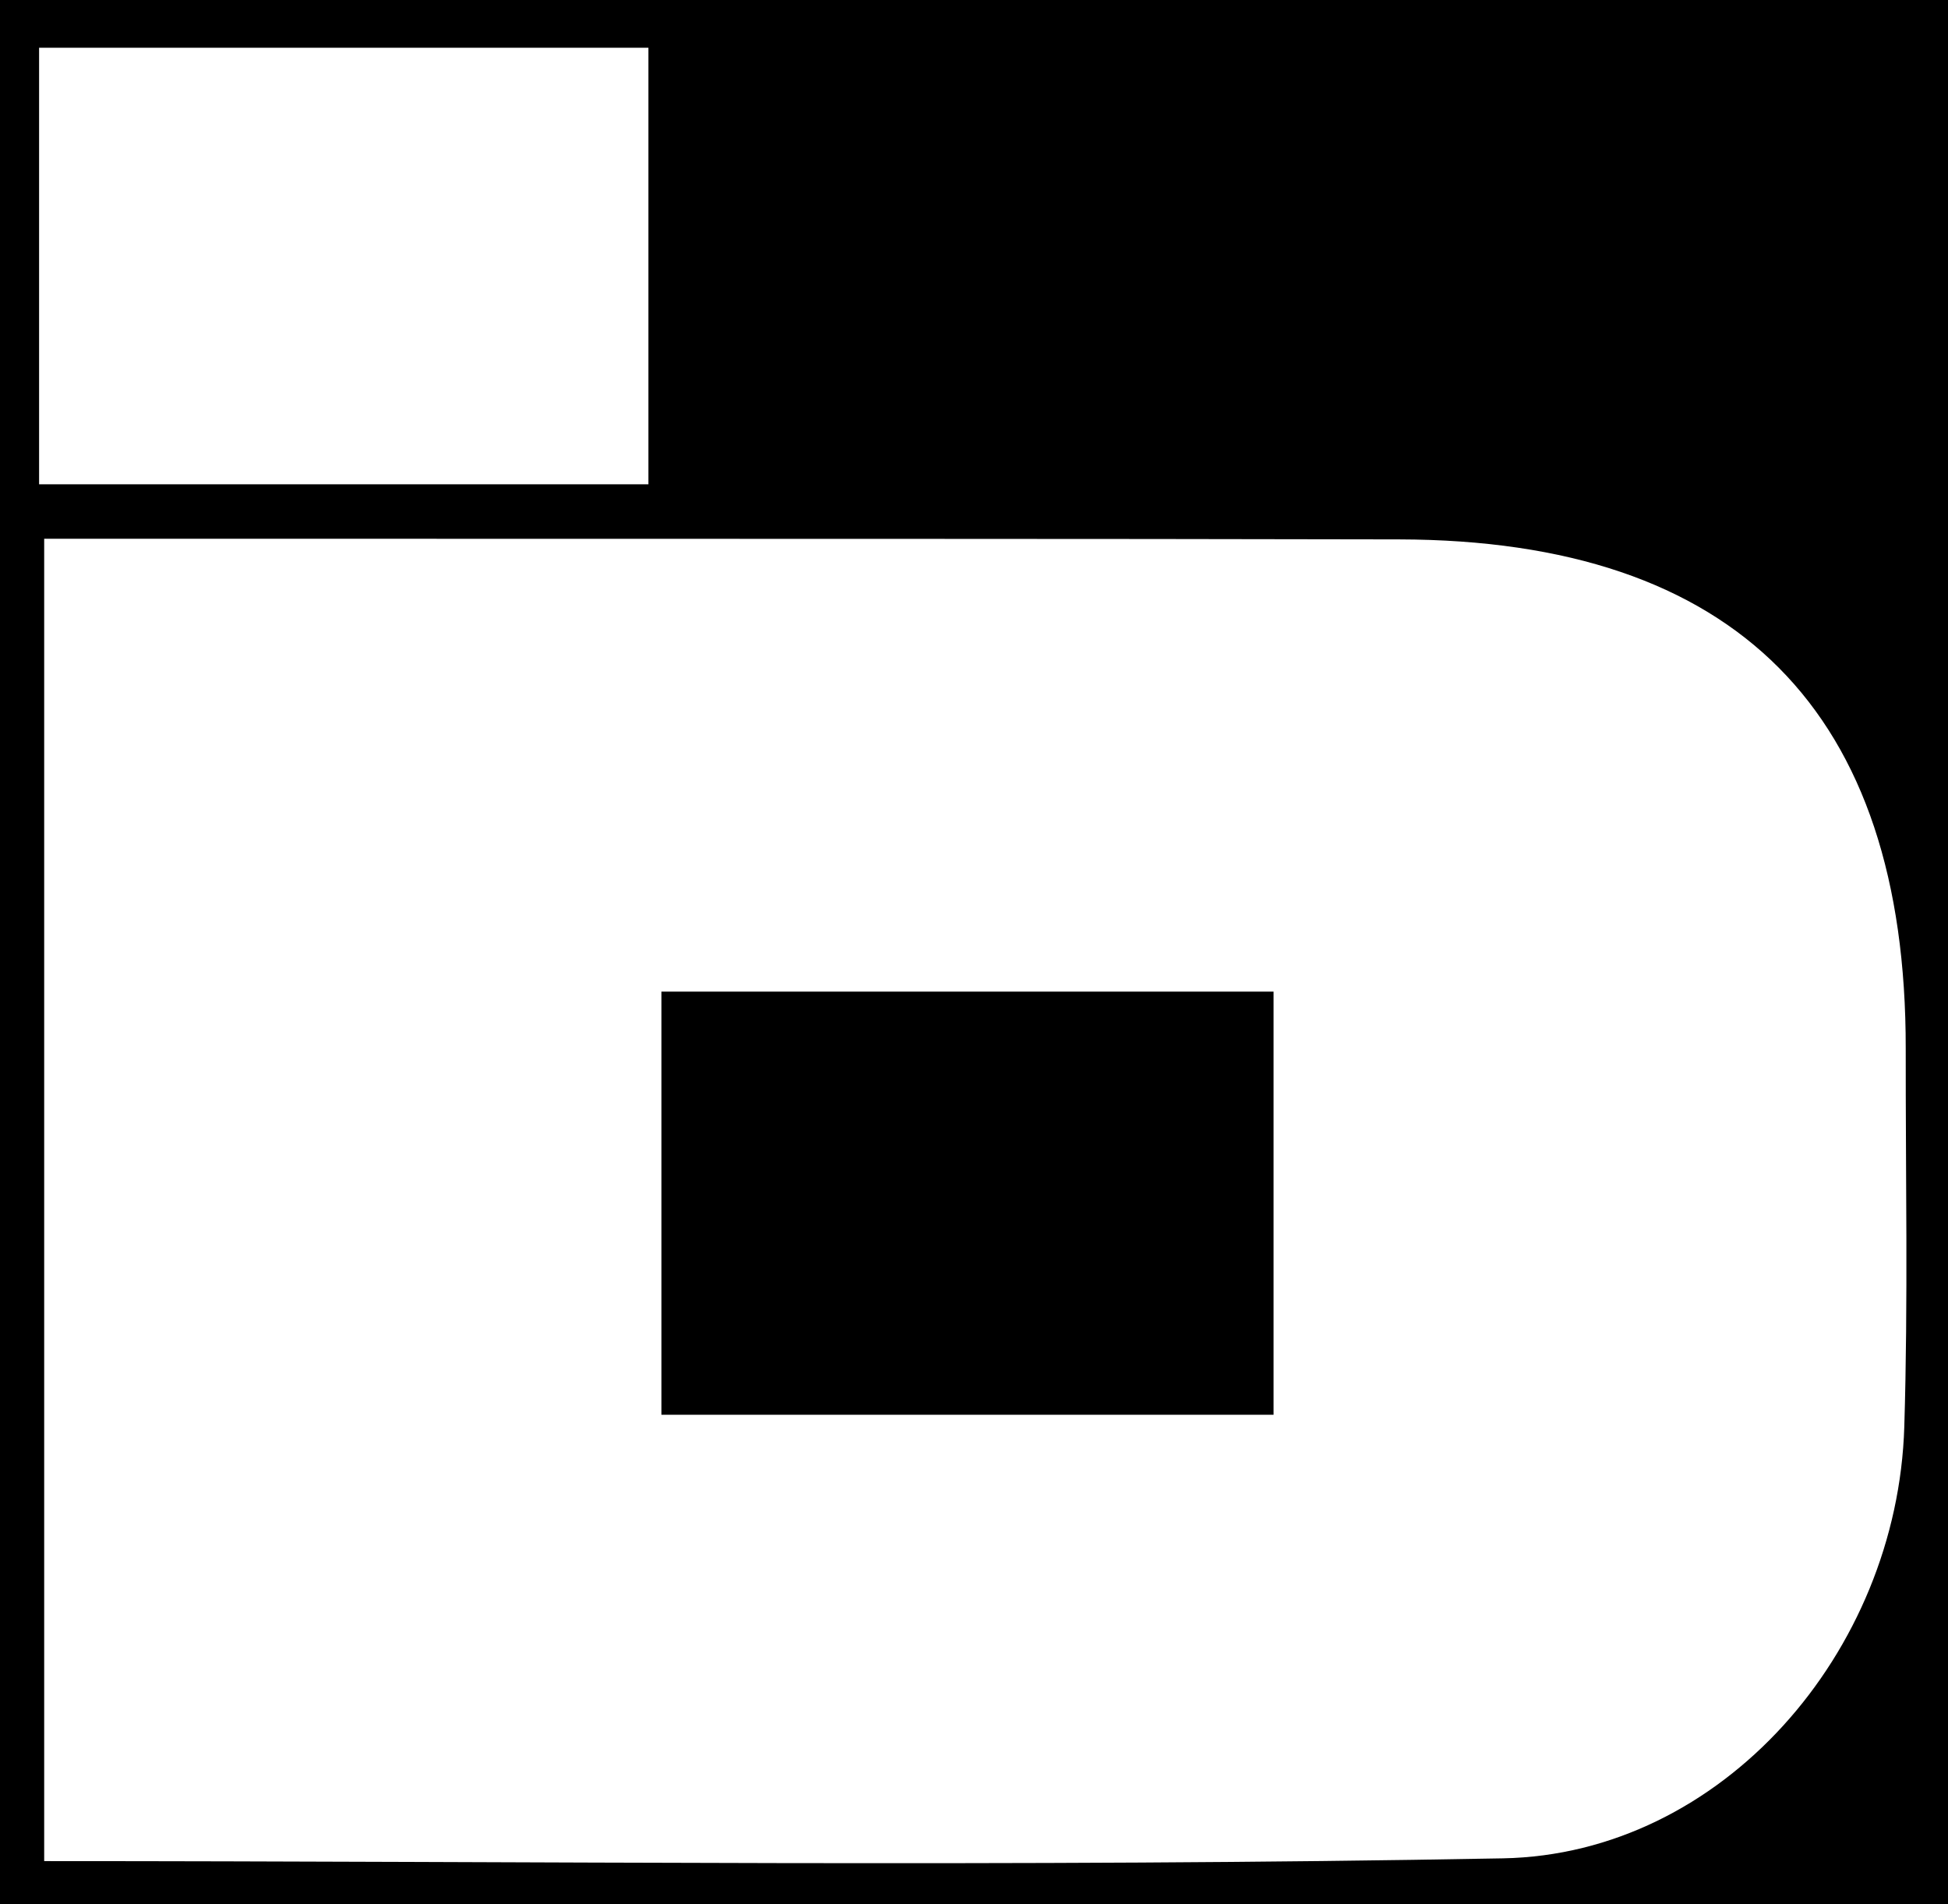 <svg xmlns="http://www.w3.org/2000/svg" width="600" viewBox="0 0 600 586.43" height="586.43" style="overflow:visible;enable-background:new 0 0 600 586.43" xml:space="preserve"><path d="M203.72 435.66h188.55v-130.3H203.72v130.3zm382.82 3.69c-2.11 69.51-56.17 131.66-123.64 132.91-148.9 2.76-297.88.85-449.29.85v-407.2c38.03 0 74.53-.01 111.02 0 102.1.05 204.21-.04 306.33.19 103.76.22 156.17 53.05 156.02 156.84-.05 38.81.74 77.64-.44 116.41M199.71 149.14H12.04V14.7h187.68v134.44zM0 586.43h600V0H0v586.43z"></path></svg>